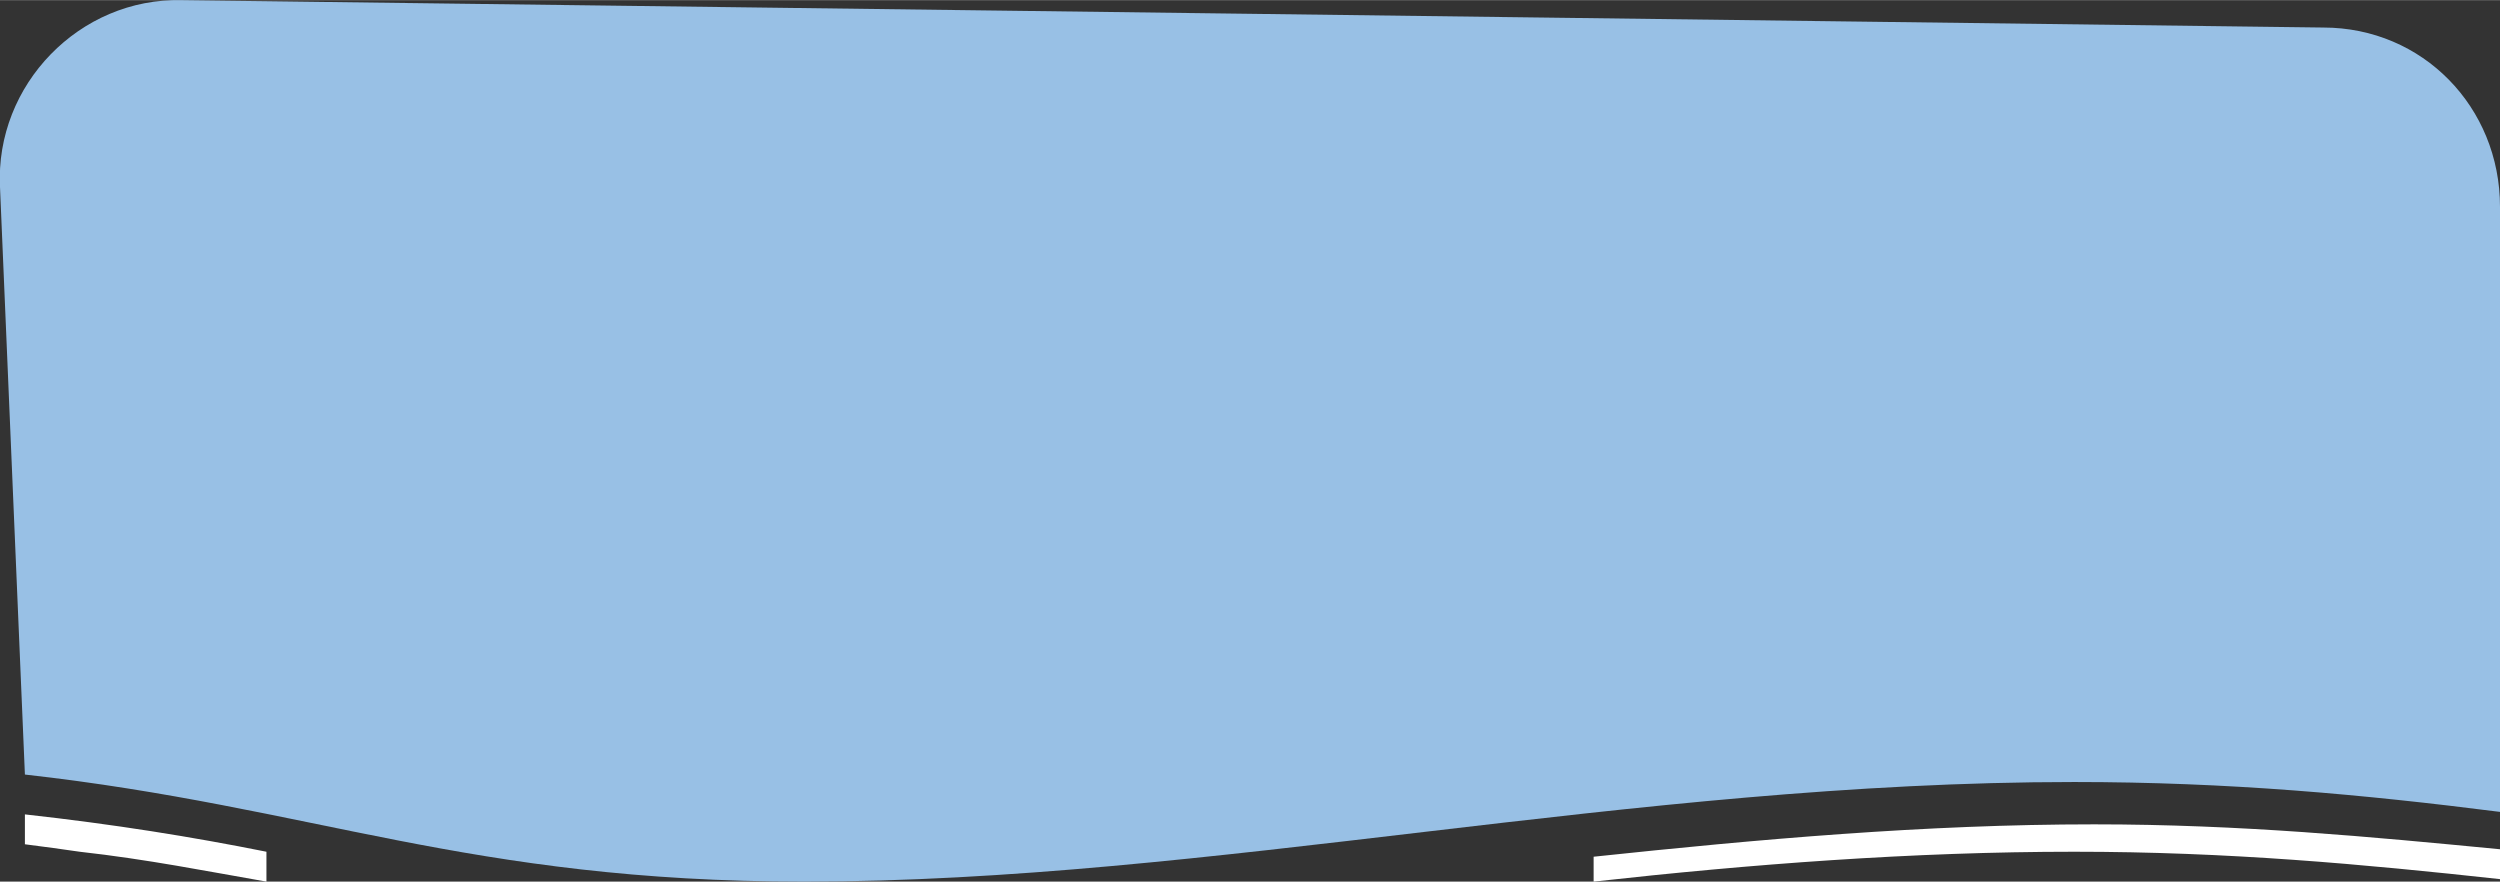 <?xml version="1.0" encoding="UTF-8"?>
<!DOCTYPE svg PUBLIC "-//W3C//DTD SVG 1.1//EN" "http://www.w3.org/Graphics/SVG/1.1/DTD/svg11.dtd">
<!-- Creator: CorelDRAW 2018 (64-Bit) -->
<svg xmlns="http://www.w3.org/2000/svg" xml:space="preserve" width="499px" height="176px" version="1.1" style="shape-rendering:geometricPrecision; text-rendering:geometricPrecision; image-rendering:optimizeQuality; fill-rule:evenodd; clip-rule:evenodd"
viewBox="0 0 10.04 3.54"
 xmlns:xlink="http://www.w3.org/1999/xlink">
 <rect x="0" y="0" width="10.04" height="3.54" fill="#333333" stroke="none"/>
 <defs>
  <style type="text/css">
   <![CDATA[
    .fil0 {fill:none}
    .fil1 {fill:#98C0E5}
    .fil2 {fill:white;fill-rule:nonzero}
   ]]>
  </style>
 </defs>
 <g id="Слой_x0020_1">
  <rect class="fil0" width="10.04" height="3.54"/>
  <path class="fil1" d="M0 0.75c-0.02,-0.41 0.32,-0.76 0.73,-0.75l8.6 0.11c0.4,0 0.71,0.32 0.71,0.72l0 2.43c-0.55,-0.07 -1.09,-0.12 -1.71,-0.12 -1.78,0 -3.47,0.4 -5.1,0.4 -1.35,0 -1.97,-0.3 -3.13,-0.43l-0.1 -2.36z"/>
  <path class="fil2" d="M0.1 3.27c0.36,0.04 0.67,0.09 0.97,0.15l0 0.12c-0.23,-0.04 -0.48,-0.09 -0.75,-0.12 -0.07,-0.01 -0.14,-0.02 -0.22,-0.03l0 -0.12zm6.3 0.17c0.66,-0.07 1.33,-0.13 2.01,-0.13 0.59,0 1.11,0.05 1.63,0.1l0 0.12c-0.55,-0.06 -1.09,-0.11 -1.71,-0.11 -0.65,0 -1.3,0.05 -1.93,0.12l0 -0.1z"/>
 </g>
</svg>
